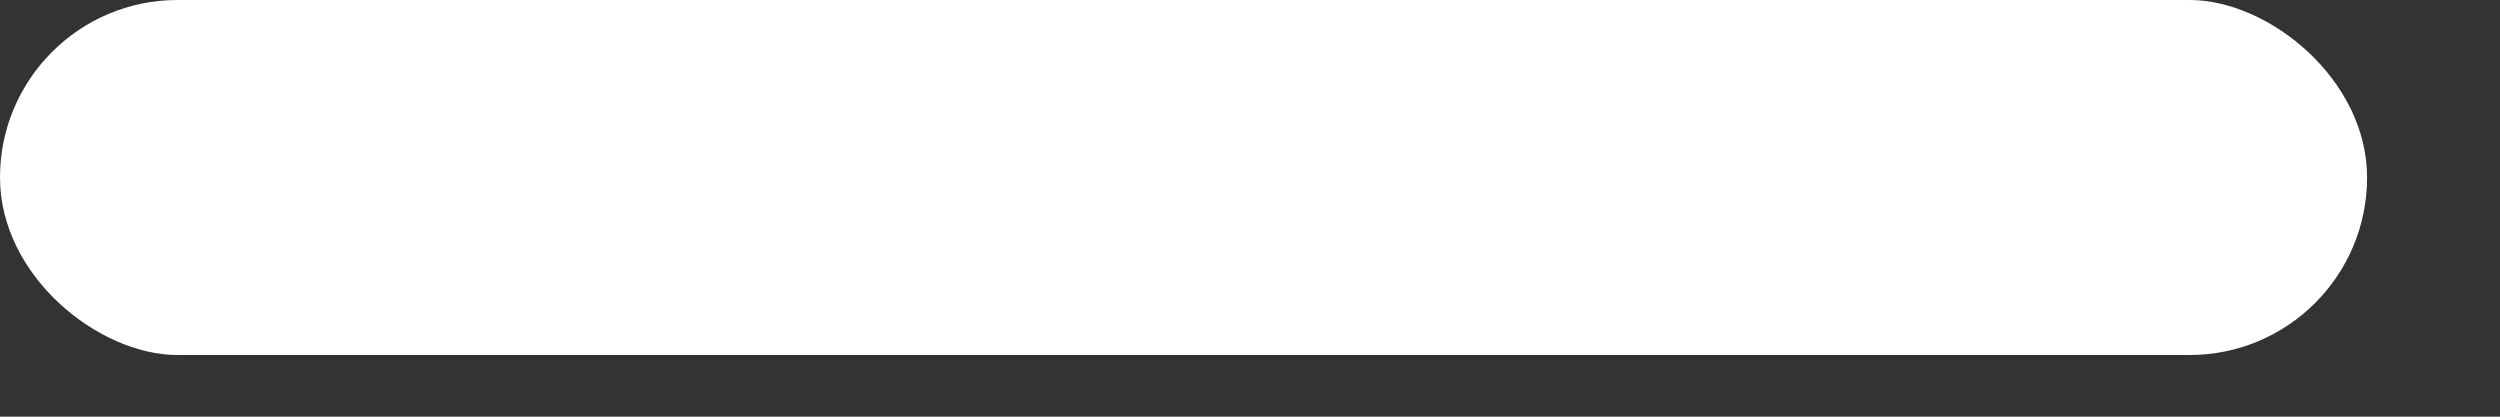 <svg width="12" height="2" viewBox="0 0 12 2" fill="none" xmlns="http://www.w3.org/2000/svg">
<rect x="0" y="0" width="12" height="2" fill="#333333" stroke="none"/>
<rect width="1.704" height="11.362" rx="0.852" transform="matrix(1.19249e-08 -1 -1 -1.19249e-08 11.362 1.704)" fill="white"/>
</svg>
